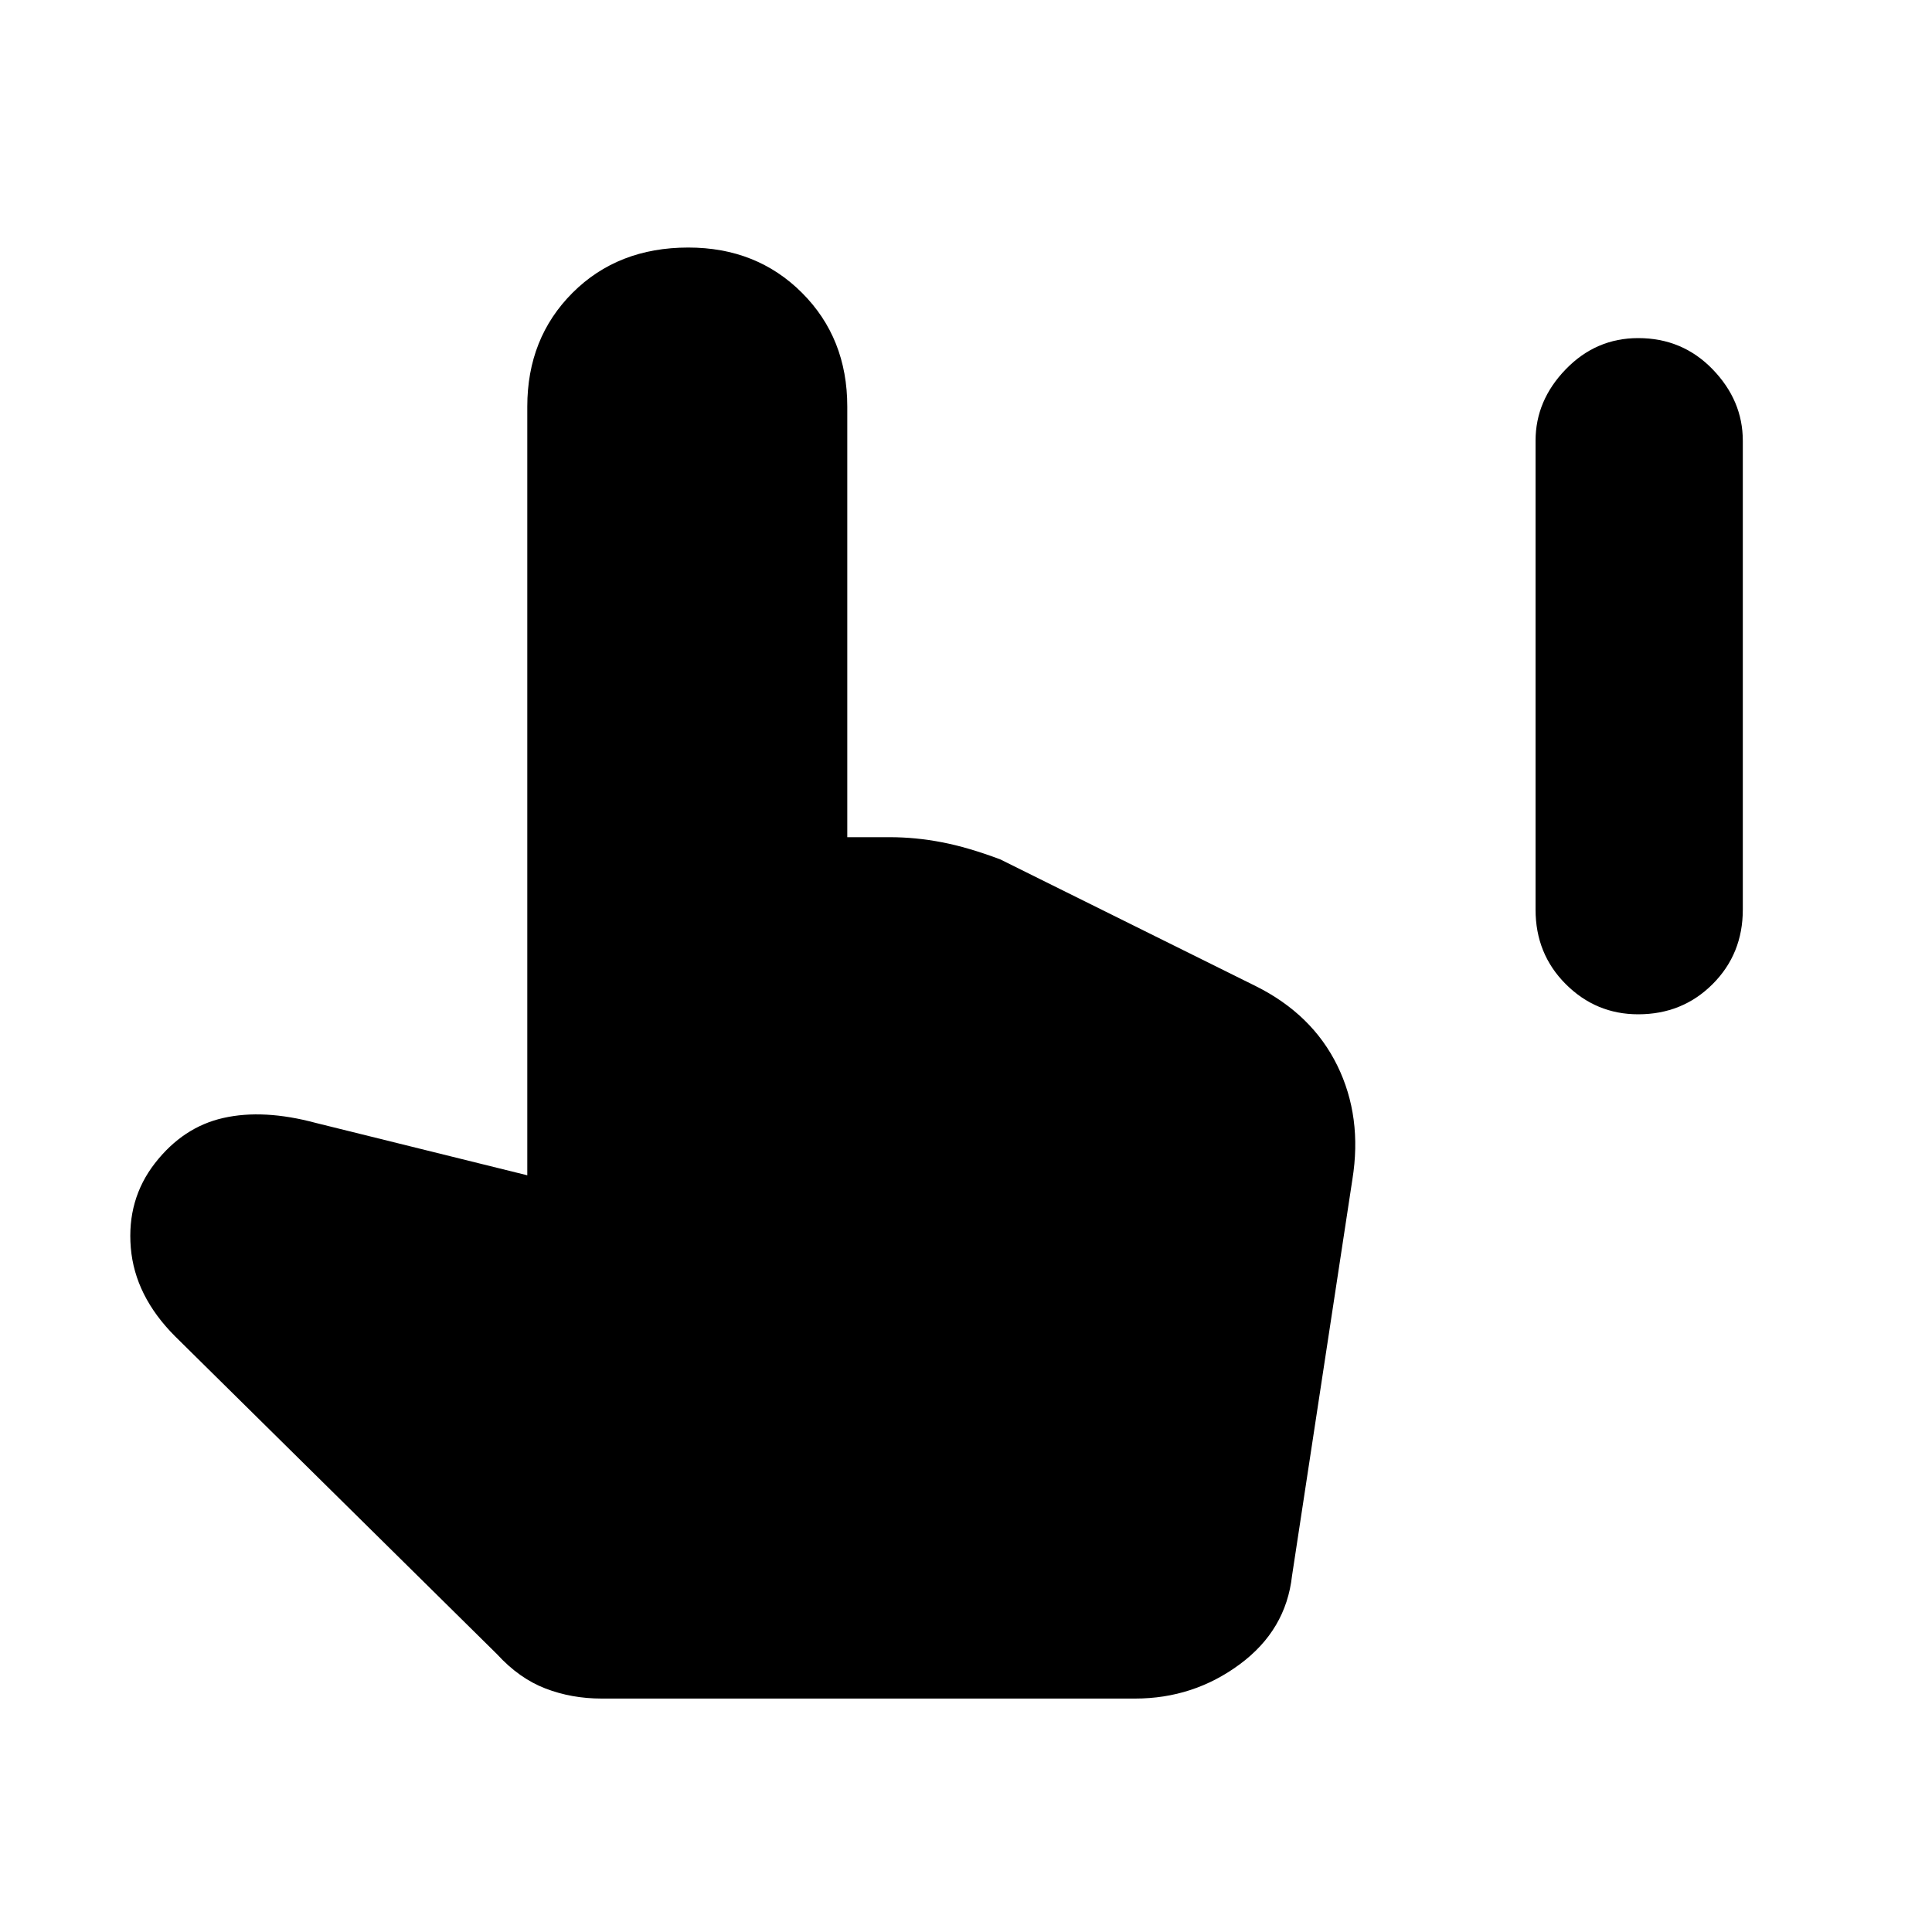 <svg xmlns="http://www.w3.org/2000/svg" height="40" width="40"><path d="M33.917 21q-.875 0-1.5-.625t-.625-1.542V9.125q0-.833.625-1.479.625-.646 1.5-.646.916 0 1.541.646.625.646.625 1.479v9.708q0 .917-.625 1.542T33.917 21ZM12.458 35.167q-.625 0-1.166-.209-.542-.208-1-.708l-6.667-6.583q-.833-.834-.917-1.834-.083-1 .5-1.75.584-.75 1.417-.937.833-.188 1.917.104l4.375 1.083V8.417q0-1.417.937-2.355.938-.937 2.396-.937 1.417 0 2.354.937.938.938.938 2.355v8.916h.875q.541 0 1.083.105.542.104 1.208.354L26 20.417q1.167.583 1.688 1.645.52 1.063.312 2.355l-1.25 8.208q-.125 1.125-1.083 1.833-.959.709-2.167.709Z"/></svg>